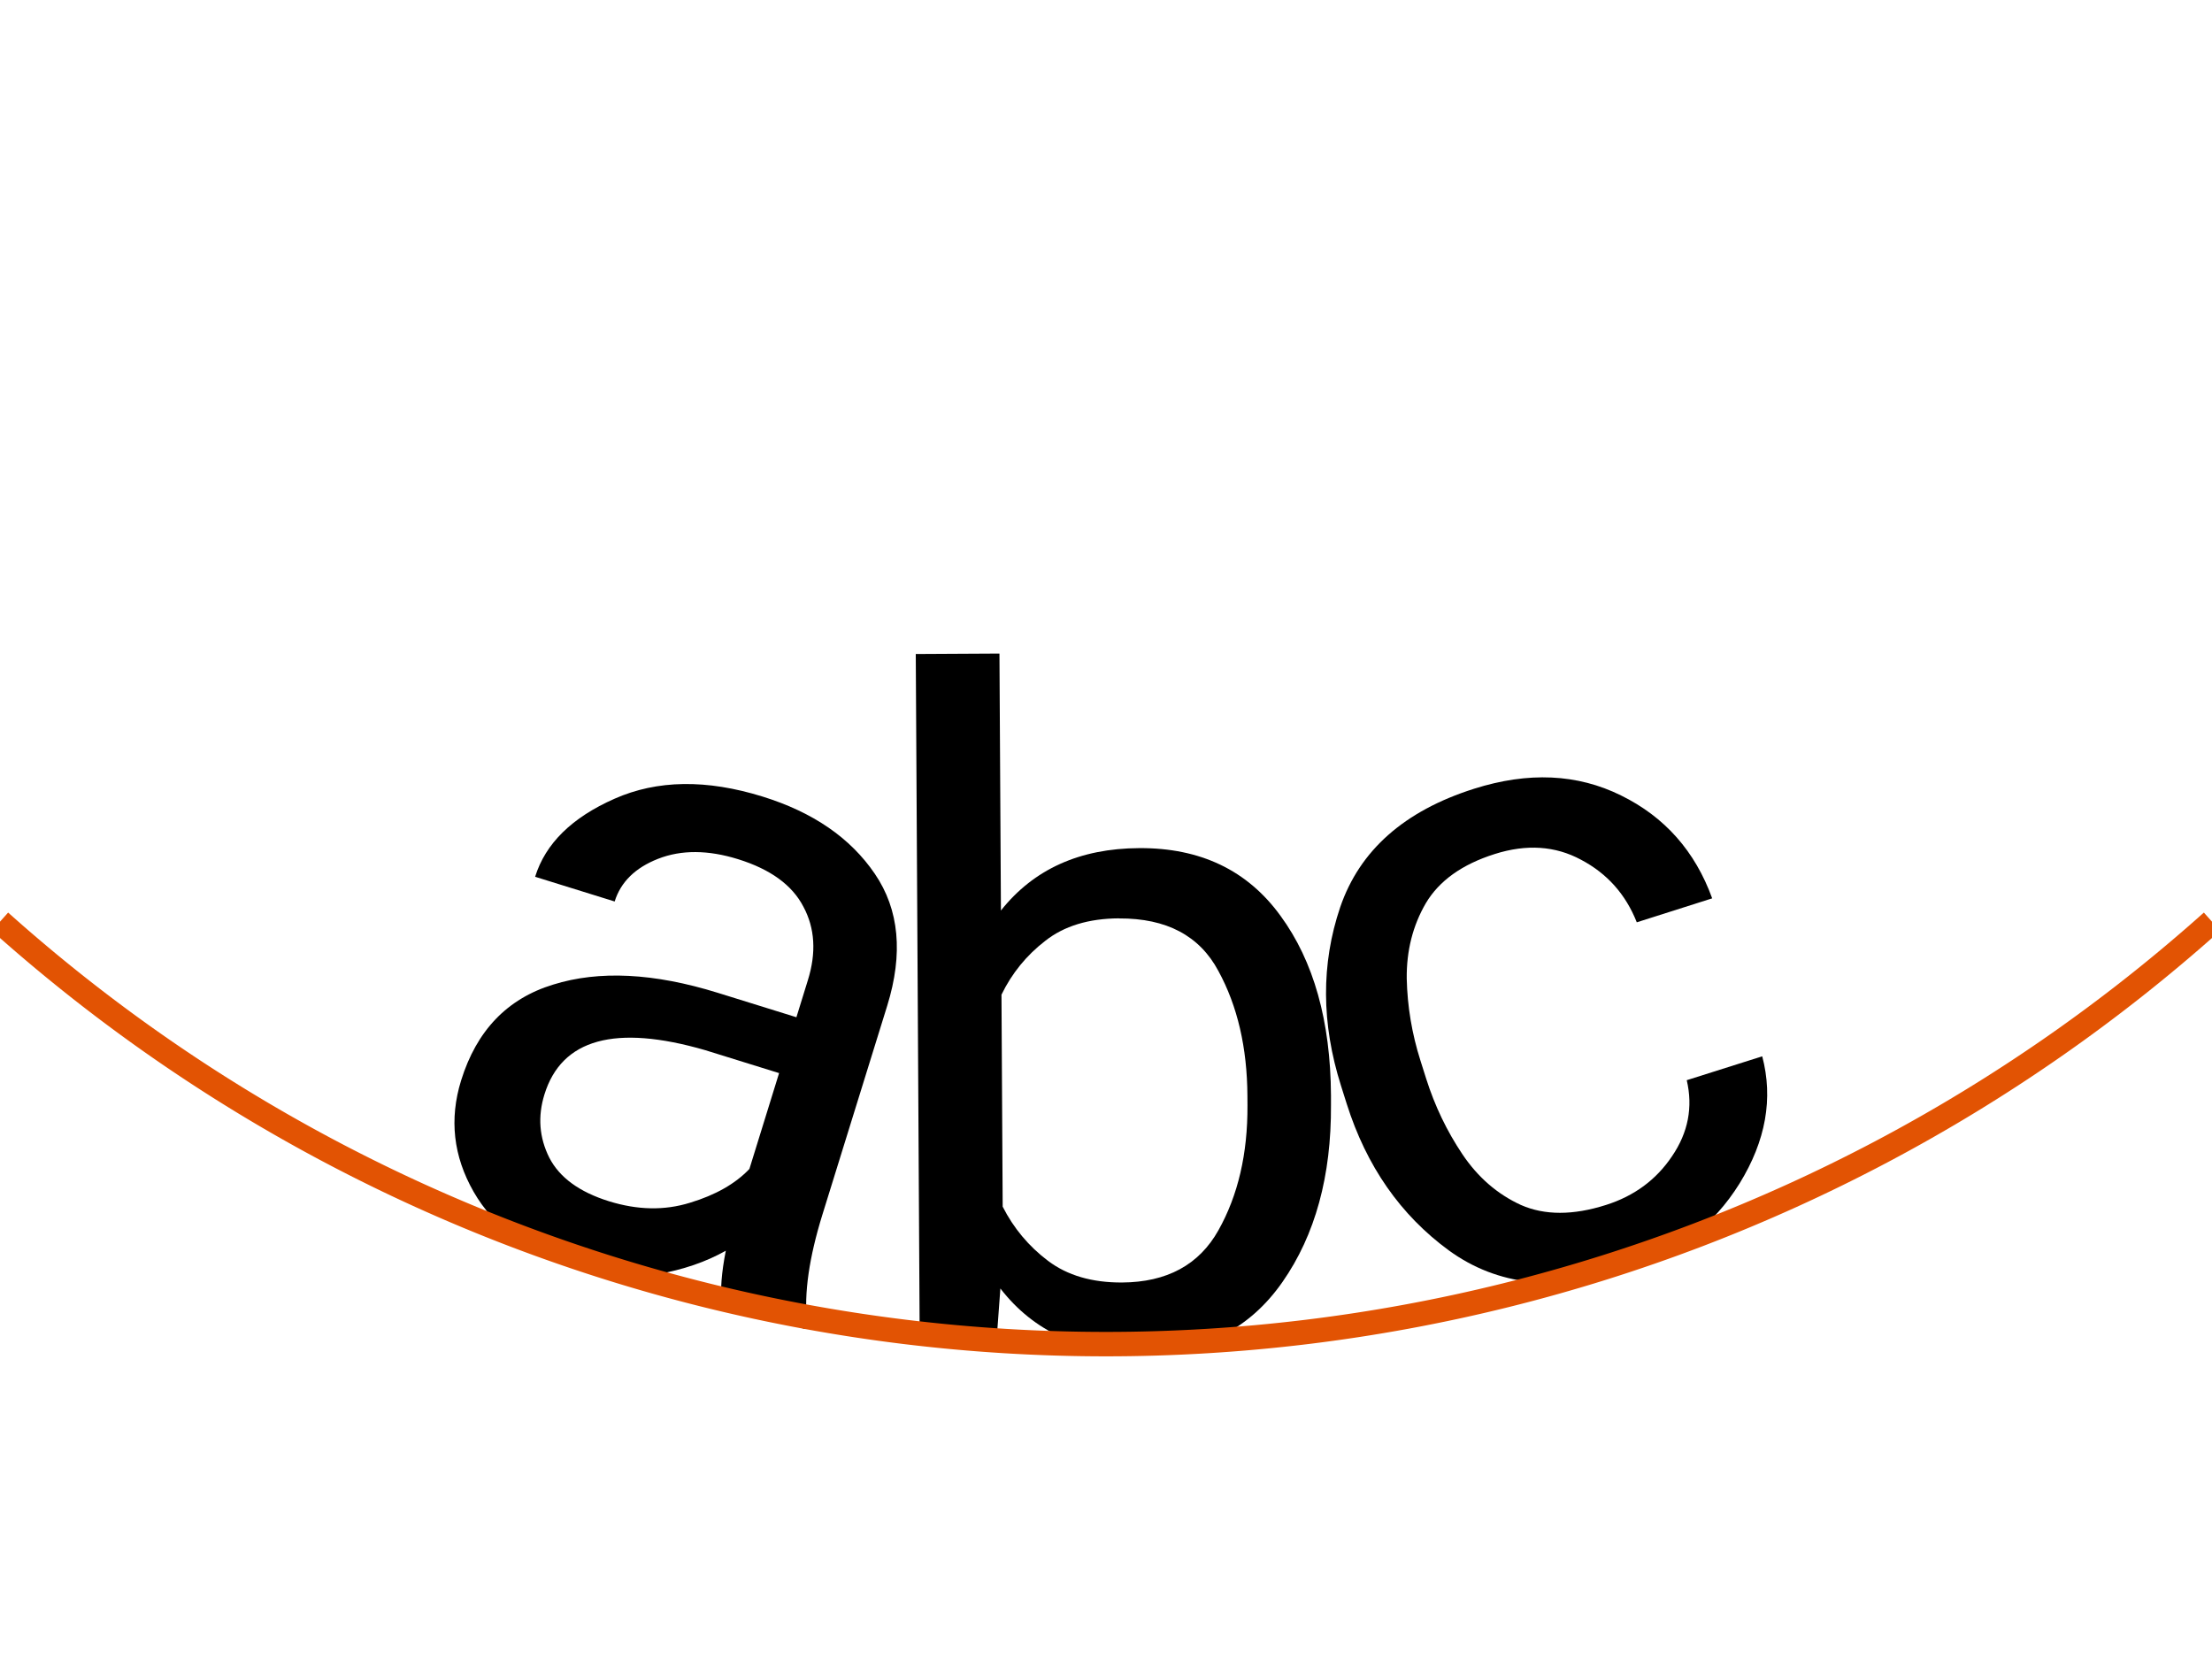 <?xml version="1.0" encoding="UTF-8" standalone="no"?>
<svg
   xmlns:dc="http://purl.org/dc/elements/1.1/"
   xmlns:cc="http://creativecommons.org/ns#"
   xmlns:rdf="http://www.w3.org/1999/02/22-rdf-syntax-ns#"
   xmlns:svg="http://www.w3.org/2000/svg"
   xmlns="http://www.w3.org/2000/svg"
   width="24mm"
   height="18mm"
   viewBox="0 0 24 18"
   version="1.1"
   id="svg7">
  <defs
     id="defs11" />
  <g
     aria-label="abc"
     id="text4"
     style="font-size:10px;line-height:1.25;font-family:Roboto;text-anchor:middle;stroke:none">
    <path
       d="M 7.832,14.14 Q 7.804,13.932 7.875,13.57 7.553,13.752 7.132,13.825 6.711,13.894 6.245,13.749 5.471,13.509 5.139,12.931 4.808,12.352 5.003,11.723 5.255,10.911 6.001,10.683 6.748,10.449 7.788,10.772 l 0.853,0.265 0.124,-0.401 Q 8.905,10.188 8.717,9.838 8.535,9.486 8.008,9.322 7.518,9.17 7.14,9.318 6.768,9.464 6.669,9.781 L 5.806,9.513 Q 5.974,8.972 6.668,8.666 7.361,8.359 8.275,8.643 9.096,8.898 9.492,9.481 9.889,10.064 9.626,10.913 l -0.703,2.266 q -0.217,0.7 -0.167,1.165 l -0.023,0.075 z m -1.226,-1.107 q 0.466,0.145 0.879,0.017 0.417,-0.126 0.646,-0.367 L 8.453,11.643 7.651,11.394 q -1.464,-0.424 -1.744,0.481 -0.111,0.359 0.053,0.686 0.166,0.322 0.646,0.472 z"
       id="path15" />
    <path
       d="m 14.441,11.987 q 0.007,1.157 -0.526,1.922 -0.533,0.765 -1.514,0.77 -1.001,0.006 -1.547,-0.699 l -0.045,0.611 -0.83,0.005 -0.043,-7.5 0.908,-0.005 0.016,2.788 q 0.533,-0.672 1.5,-0.677 0.996,-0.006 1.533,0.734 0.541,0.739 0.548,1.95 z M 12.14,9.964 q -0.493,0.003 -0.799,0.244 -0.306,0.236 -0.475,0.584 l 0.013,2.3 q 0.178,0.351 0.492,0.588 0.314,0.237 0.802,0.235 0.732,-0.004 1.047,-0.567 0.319,-0.568 0.315,-1.354 l -5.82e-4,-0.103 q -0.004,-0.786 -0.315,-1.356 -0.306,-0.574 -1.077,-0.57 z"
       id="path17" />
    <path
       d="m 17.424,13.074 q 0.461,-0.146 0.718,-0.53 0.262,-0.385 0.159,-0.824 l 0.819,-0.259 q 0.181,0.685 -0.245,1.378 -0.427,0.688 -1.228,0.942 -1.136,0.36 -1.927,-0.214 -0.787,-0.576 -1.108,-1.59 l -0.062,-0.196 q -0.321,-1.015 -0.009,-1.938 0.317,-0.925 1.452,-1.285 0.884,-0.28 1.596,0.073 0.71,0.349 0.988,1.116 L 17.759,10.007 Q 17.579,9.552 17.154,9.328 16.735,9.102 16.218,9.266 15.687,9.434 15.47,9.8 q -0.212,0.364 -0.207,0.818 0.01,0.453 0.149,0.89 l 0.062,0.196 q 0.14,0.442 0.392,0.818 0.252,0.376 0.636,0.552 0.387,0.17 0.922,1.6e-5 z"
       id="path19" />
  </g>
  <path
     style="fill:none;stroke:#e25303;stroke-width:0.265;"
     d="M0,10 a18,18,0,0,0,24,0"
     id="baseline" />
</svg>
